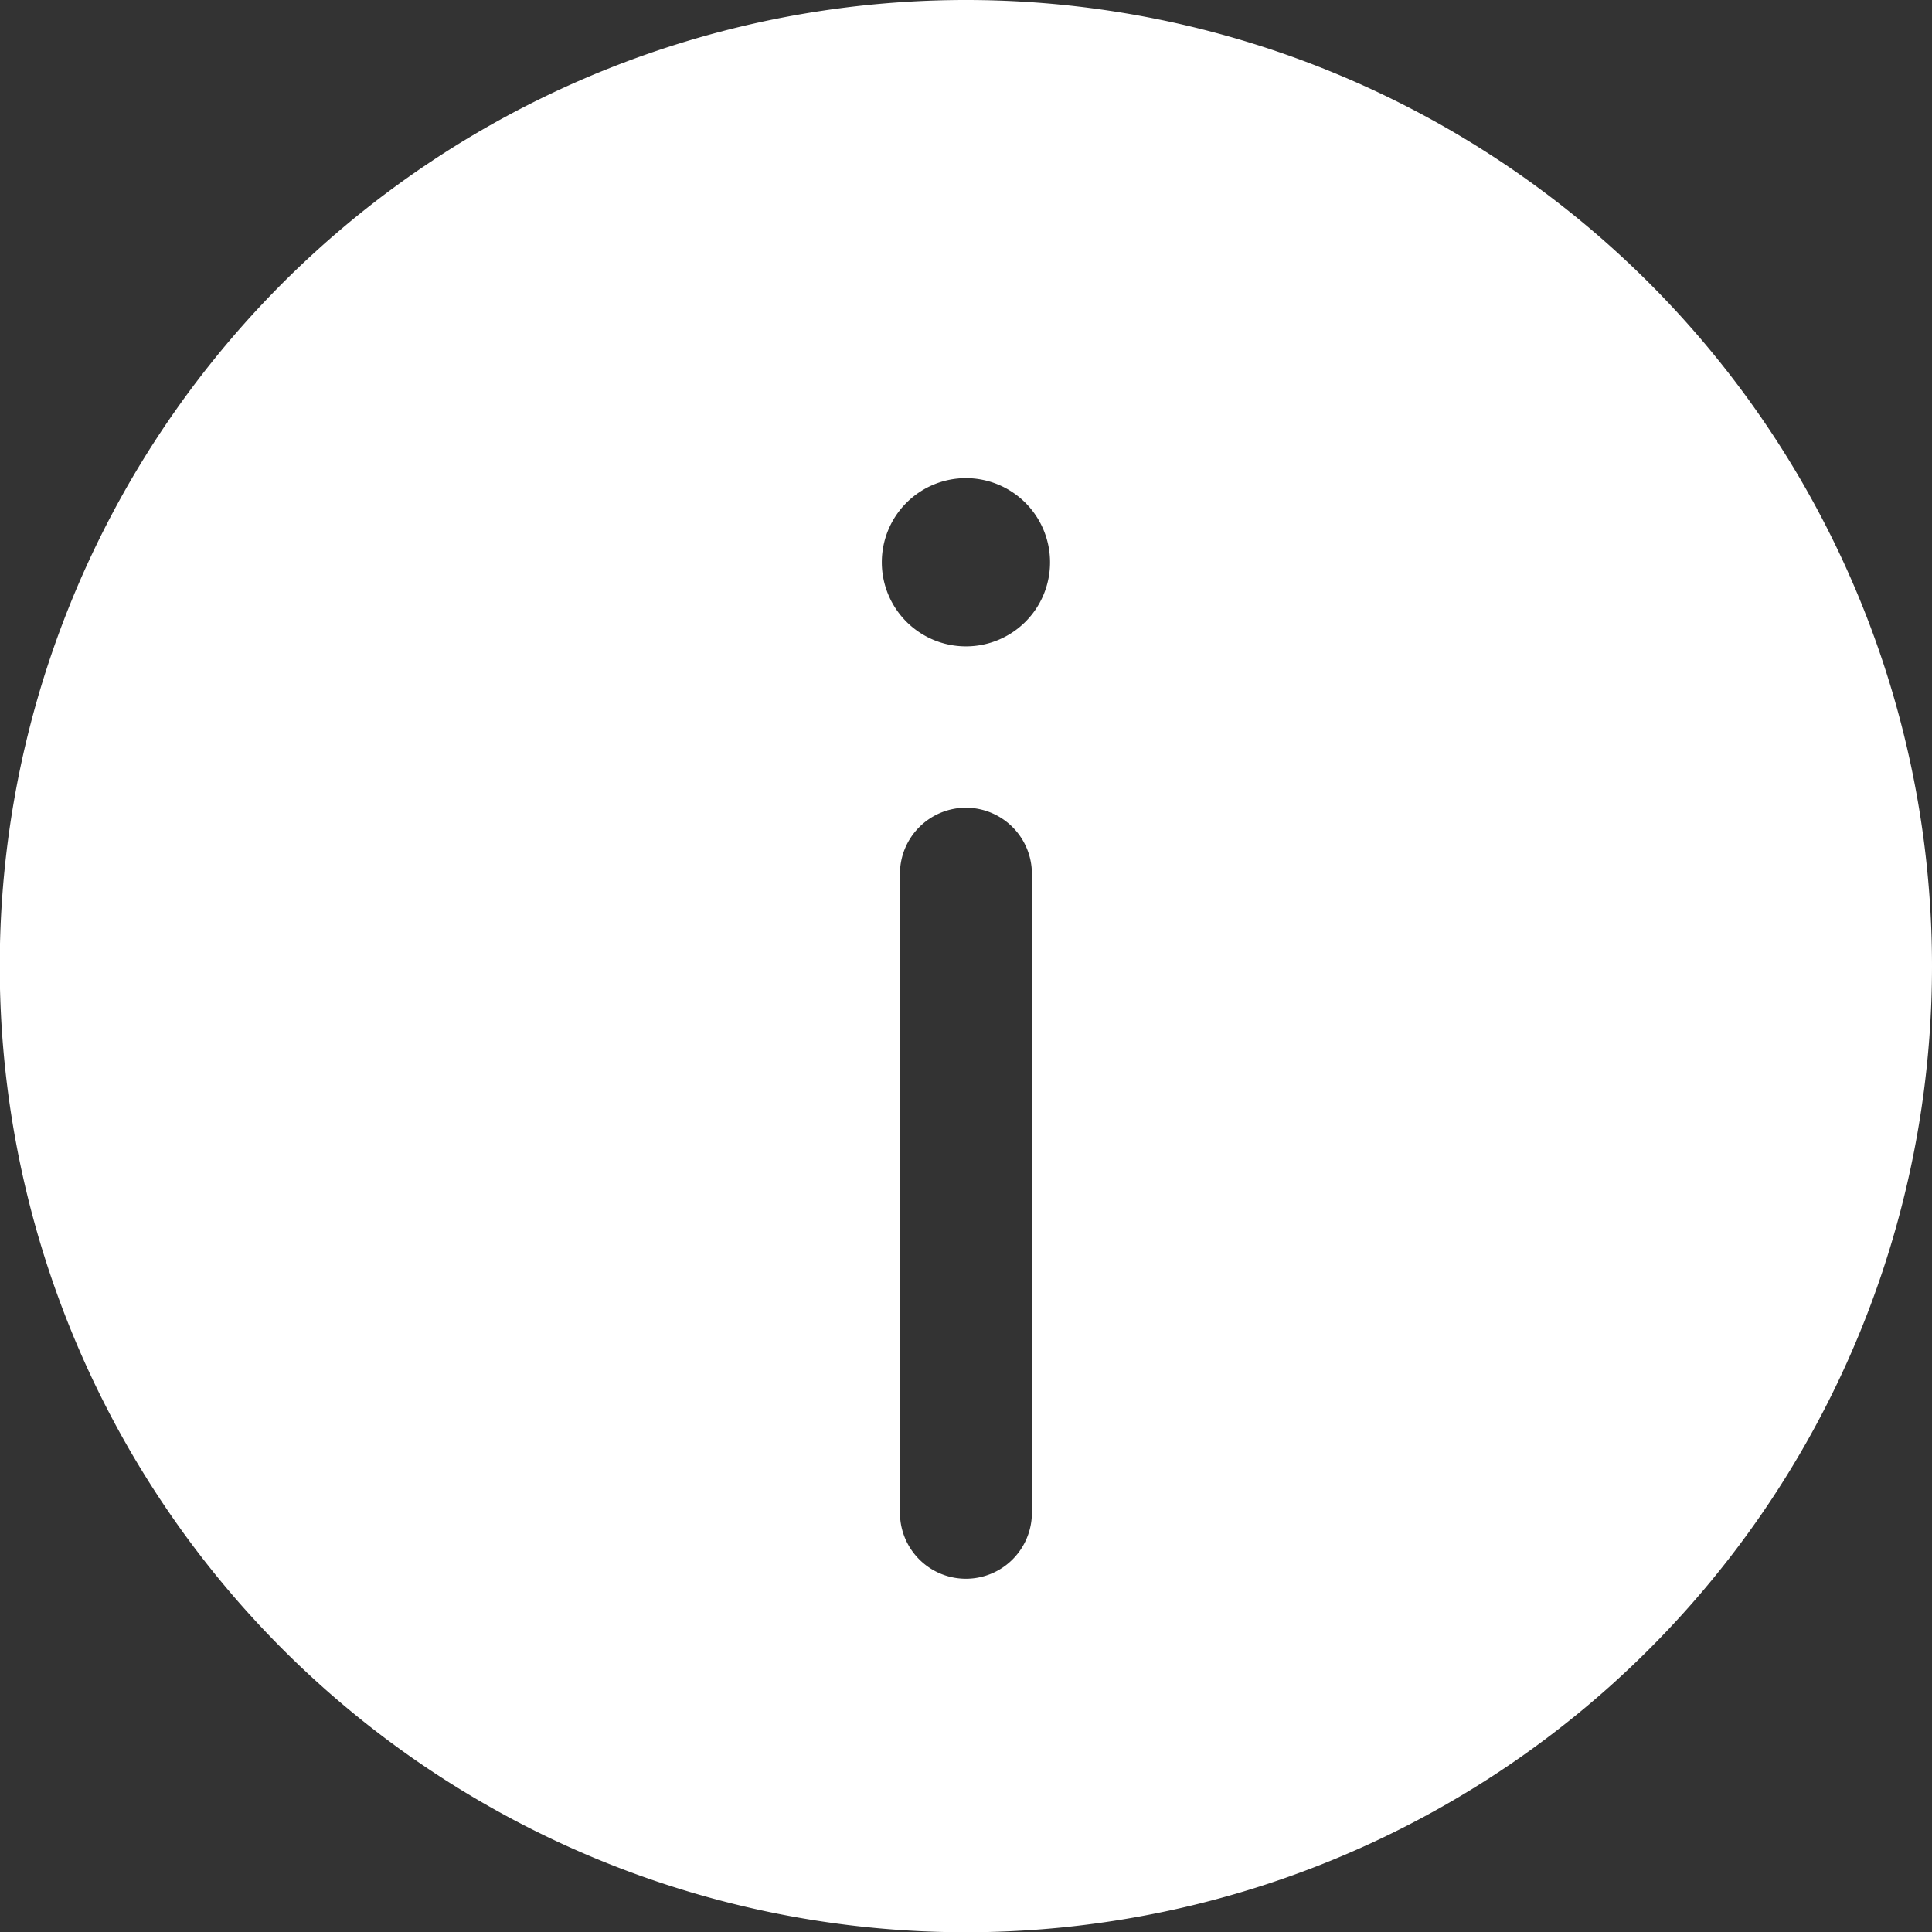 <svg xmlns="http://www.w3.org/2000/svg" width="38.337" height="38.341"><rect width="100%" height="100%" fill="#333333" stroke="none"/><path data-name="パス 623" d="M19.167 0a19.171 19.171 0 1 0 19.17 19.17A19.169 19.169 0 0 0 19.167 0zm1.309 30.018a1.309 1.309 0 0 1-2.618 0V17.337a1.311 1.311 0 0 1 1.309-1.309 1.311 1.311 0 0 1 1.309 1.309zm-1.309-17.192a1.669 1.669 0 1 1 1.669-1.669 1.667 1.667 0 0 1-1.669 1.669z" fill="#fff"/></svg>